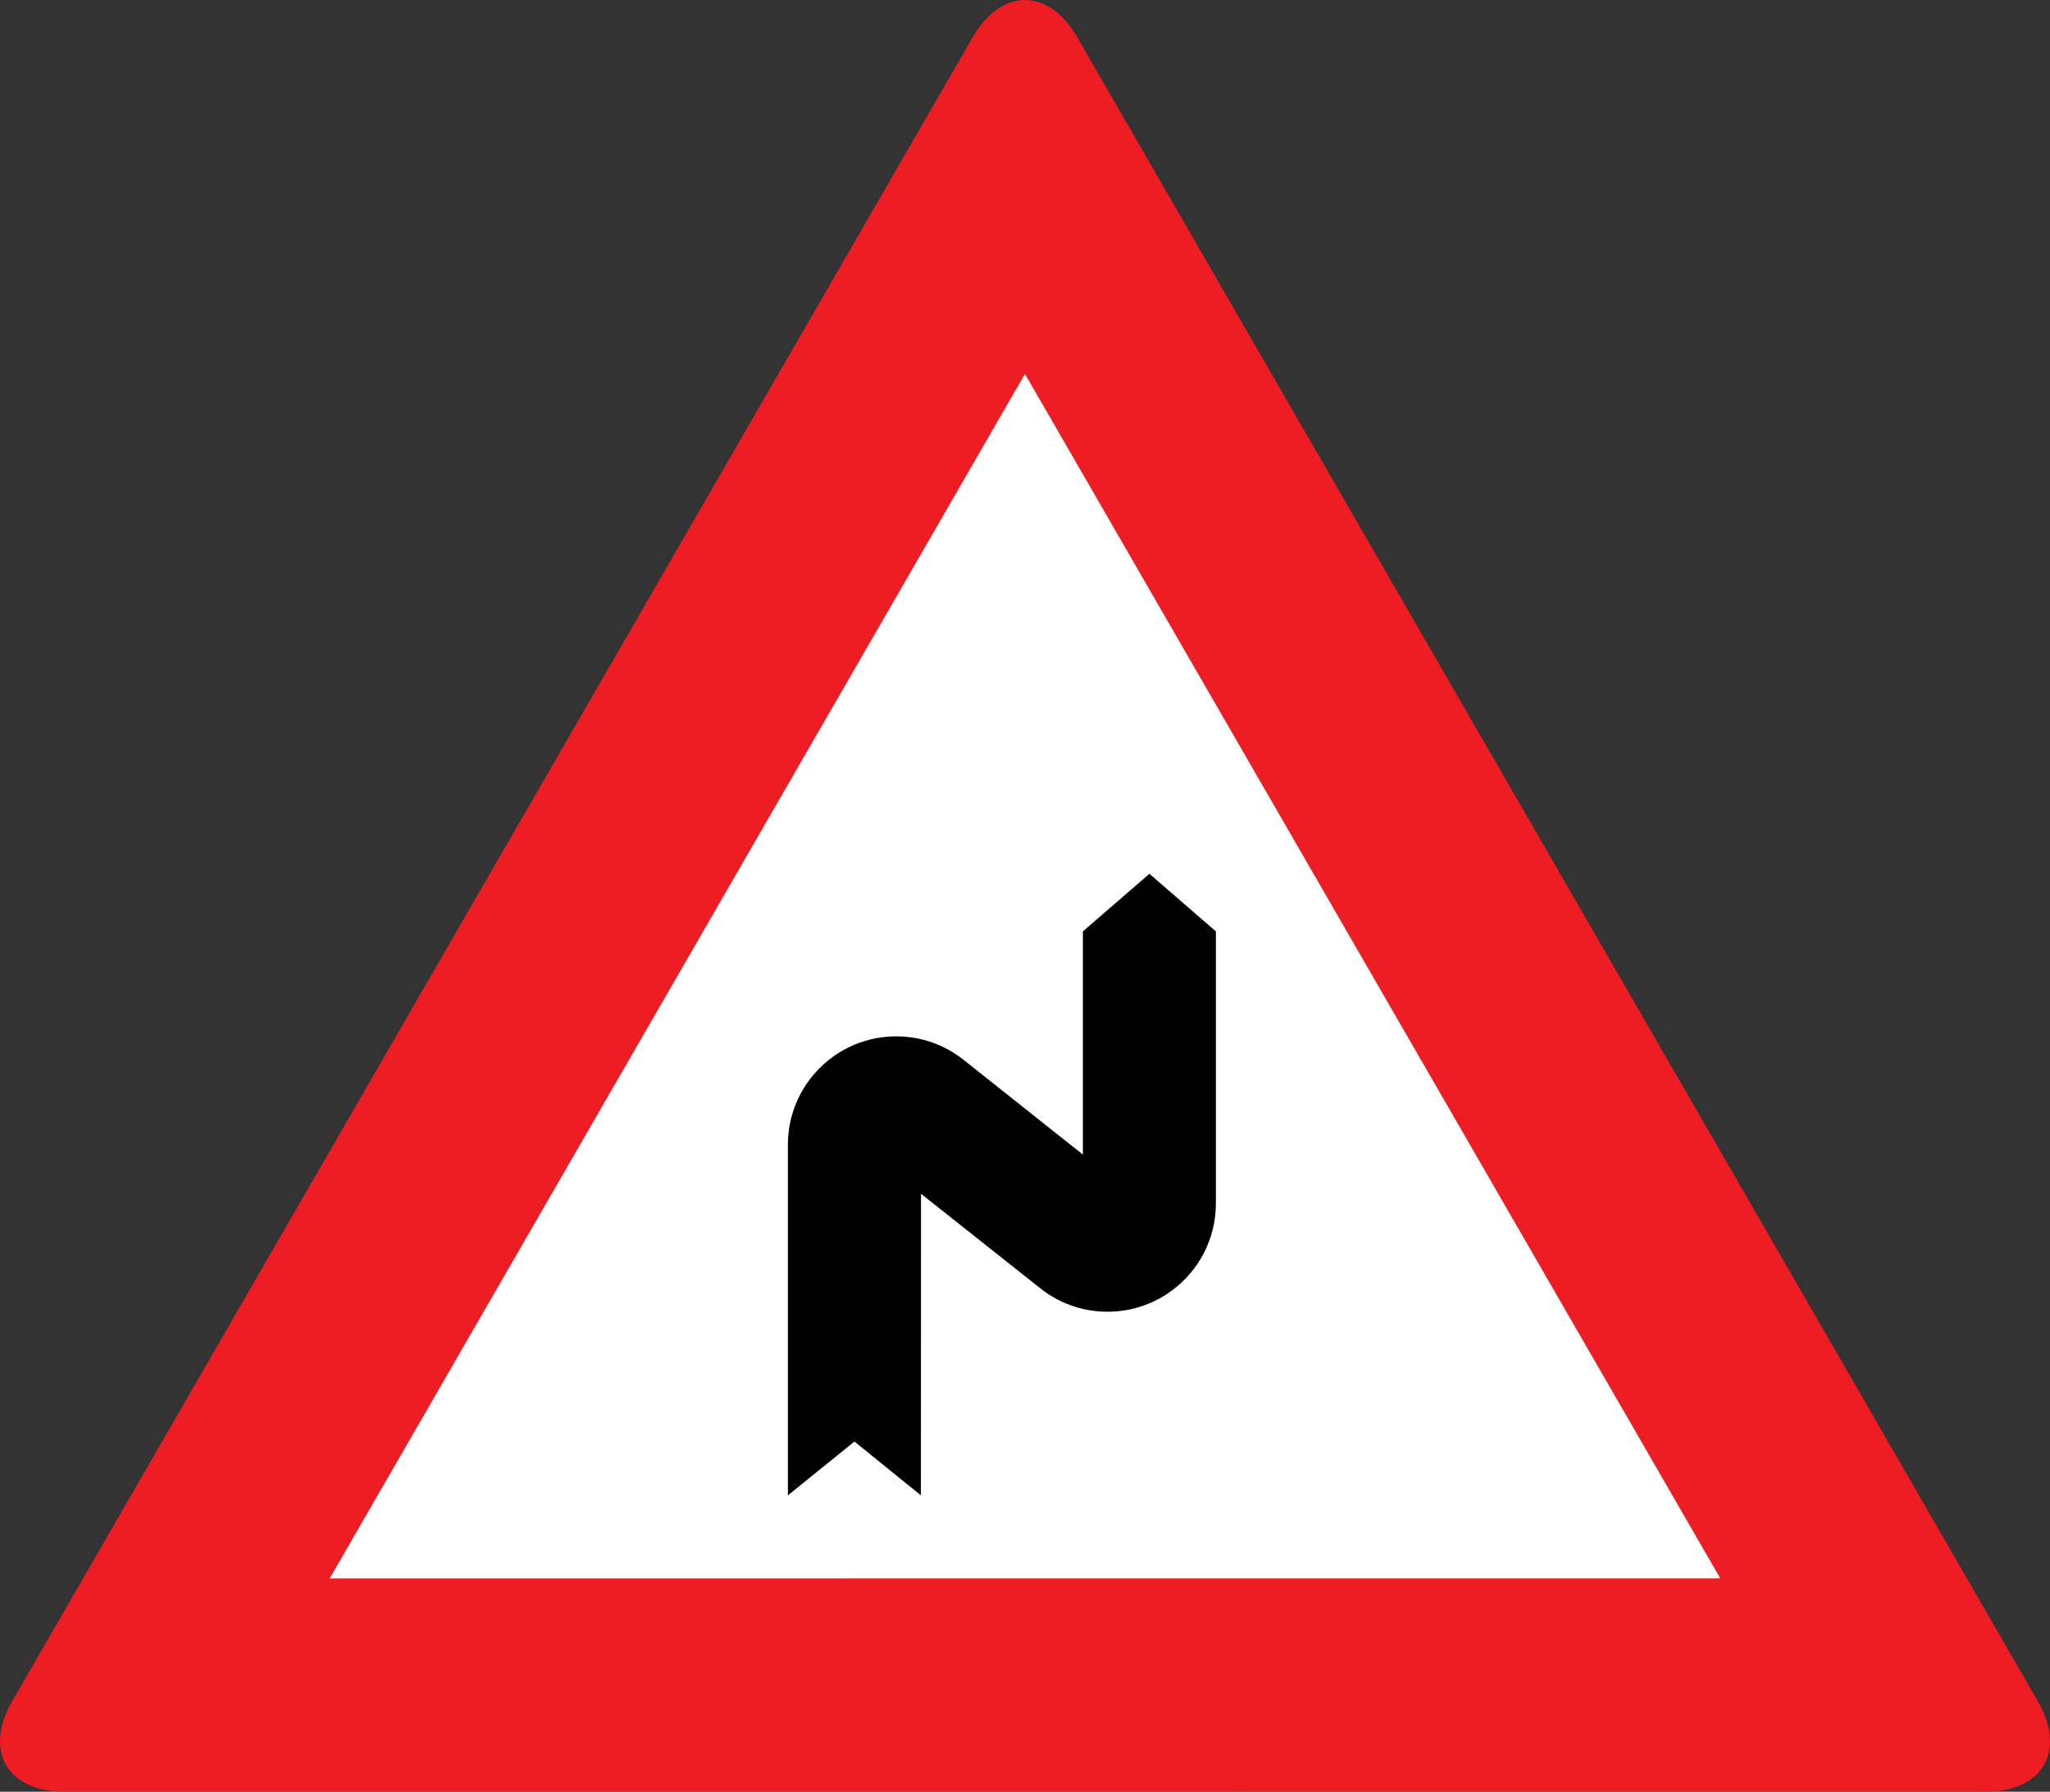 <?xml version="1.0" encoding="UTF-8" standalone="no"?>
<!-- Created with Inkscape (http://www.inkscape.org/) -->
<svg
   xmlns:svg="http://www.w3.org/2000/svg"
   xmlns="http://www.w3.org/2000/svg"
   version="1.0"
   width="1001.631"
   height="875.286"
   id="svg2402">
  <rect width="100%" height="100%" fill="#333333" stroke="none"/>
  <defs
     id="defs2404"><clipPath
   id="id26">
      <path
   d="M 346.28,699.28 L 427.28,699.28 L 427.28,627.28 L 346.28,627.28 L 346.28,699.28 z "
   id="path24" />

    </clipPath>

        
      </defs>
  <g
     transform="translate(773.555,807.478)"
     id="layer1">
    <path
       d="M -298.336,-789.207 C -284.272,-813.569 -261.257,-813.569 -247.181,-789.207 L 222.073,23.493 C 236.137,47.854 224.629,67.795 196.502,67.795 L -741.981,67.808 C -770.109,67.808 -781.617,47.879 -767.553,23.517 L -298.336,-789.207 z "
       style="fill:#ee1c23;fill-rule:nonzero;stroke:none"
       id="path2418" />
    <path
       d="M -612.456,-36.418 L 66.964,-36.43 L -272.765,-624.812 L -612.456,-36.418"
       style="fill:white;fill-rule:nonzero;stroke:none"
       id="path243" />
    <path
       d="M -302.825,-289.789 C -311.851,-296.926 -323.247,-301.198 -335.657,-301.198 C -364.883,-301.198 -388.59,-277.491 -388.59,-248.265 L -388.59,-76.968 L -356.067,-103.256 L -323.606,-76.968 L -323.544,-224.286 L -266.079,-178.76 C -256.929,-171.204 -245.199,-166.672 -232.407,-166.672 C -203.168,-166.672 -179.473,-190.367 -179.473,-219.606 L -179.473,-352.49 L -211.935,-380.617 L -244.458,-352.49 L -244.458,-243.437 L -302.825,-289.789"
       style="fill:black;fill-rule:nonzero;stroke:none"
       id="path245" />
  </g>
</svg>
